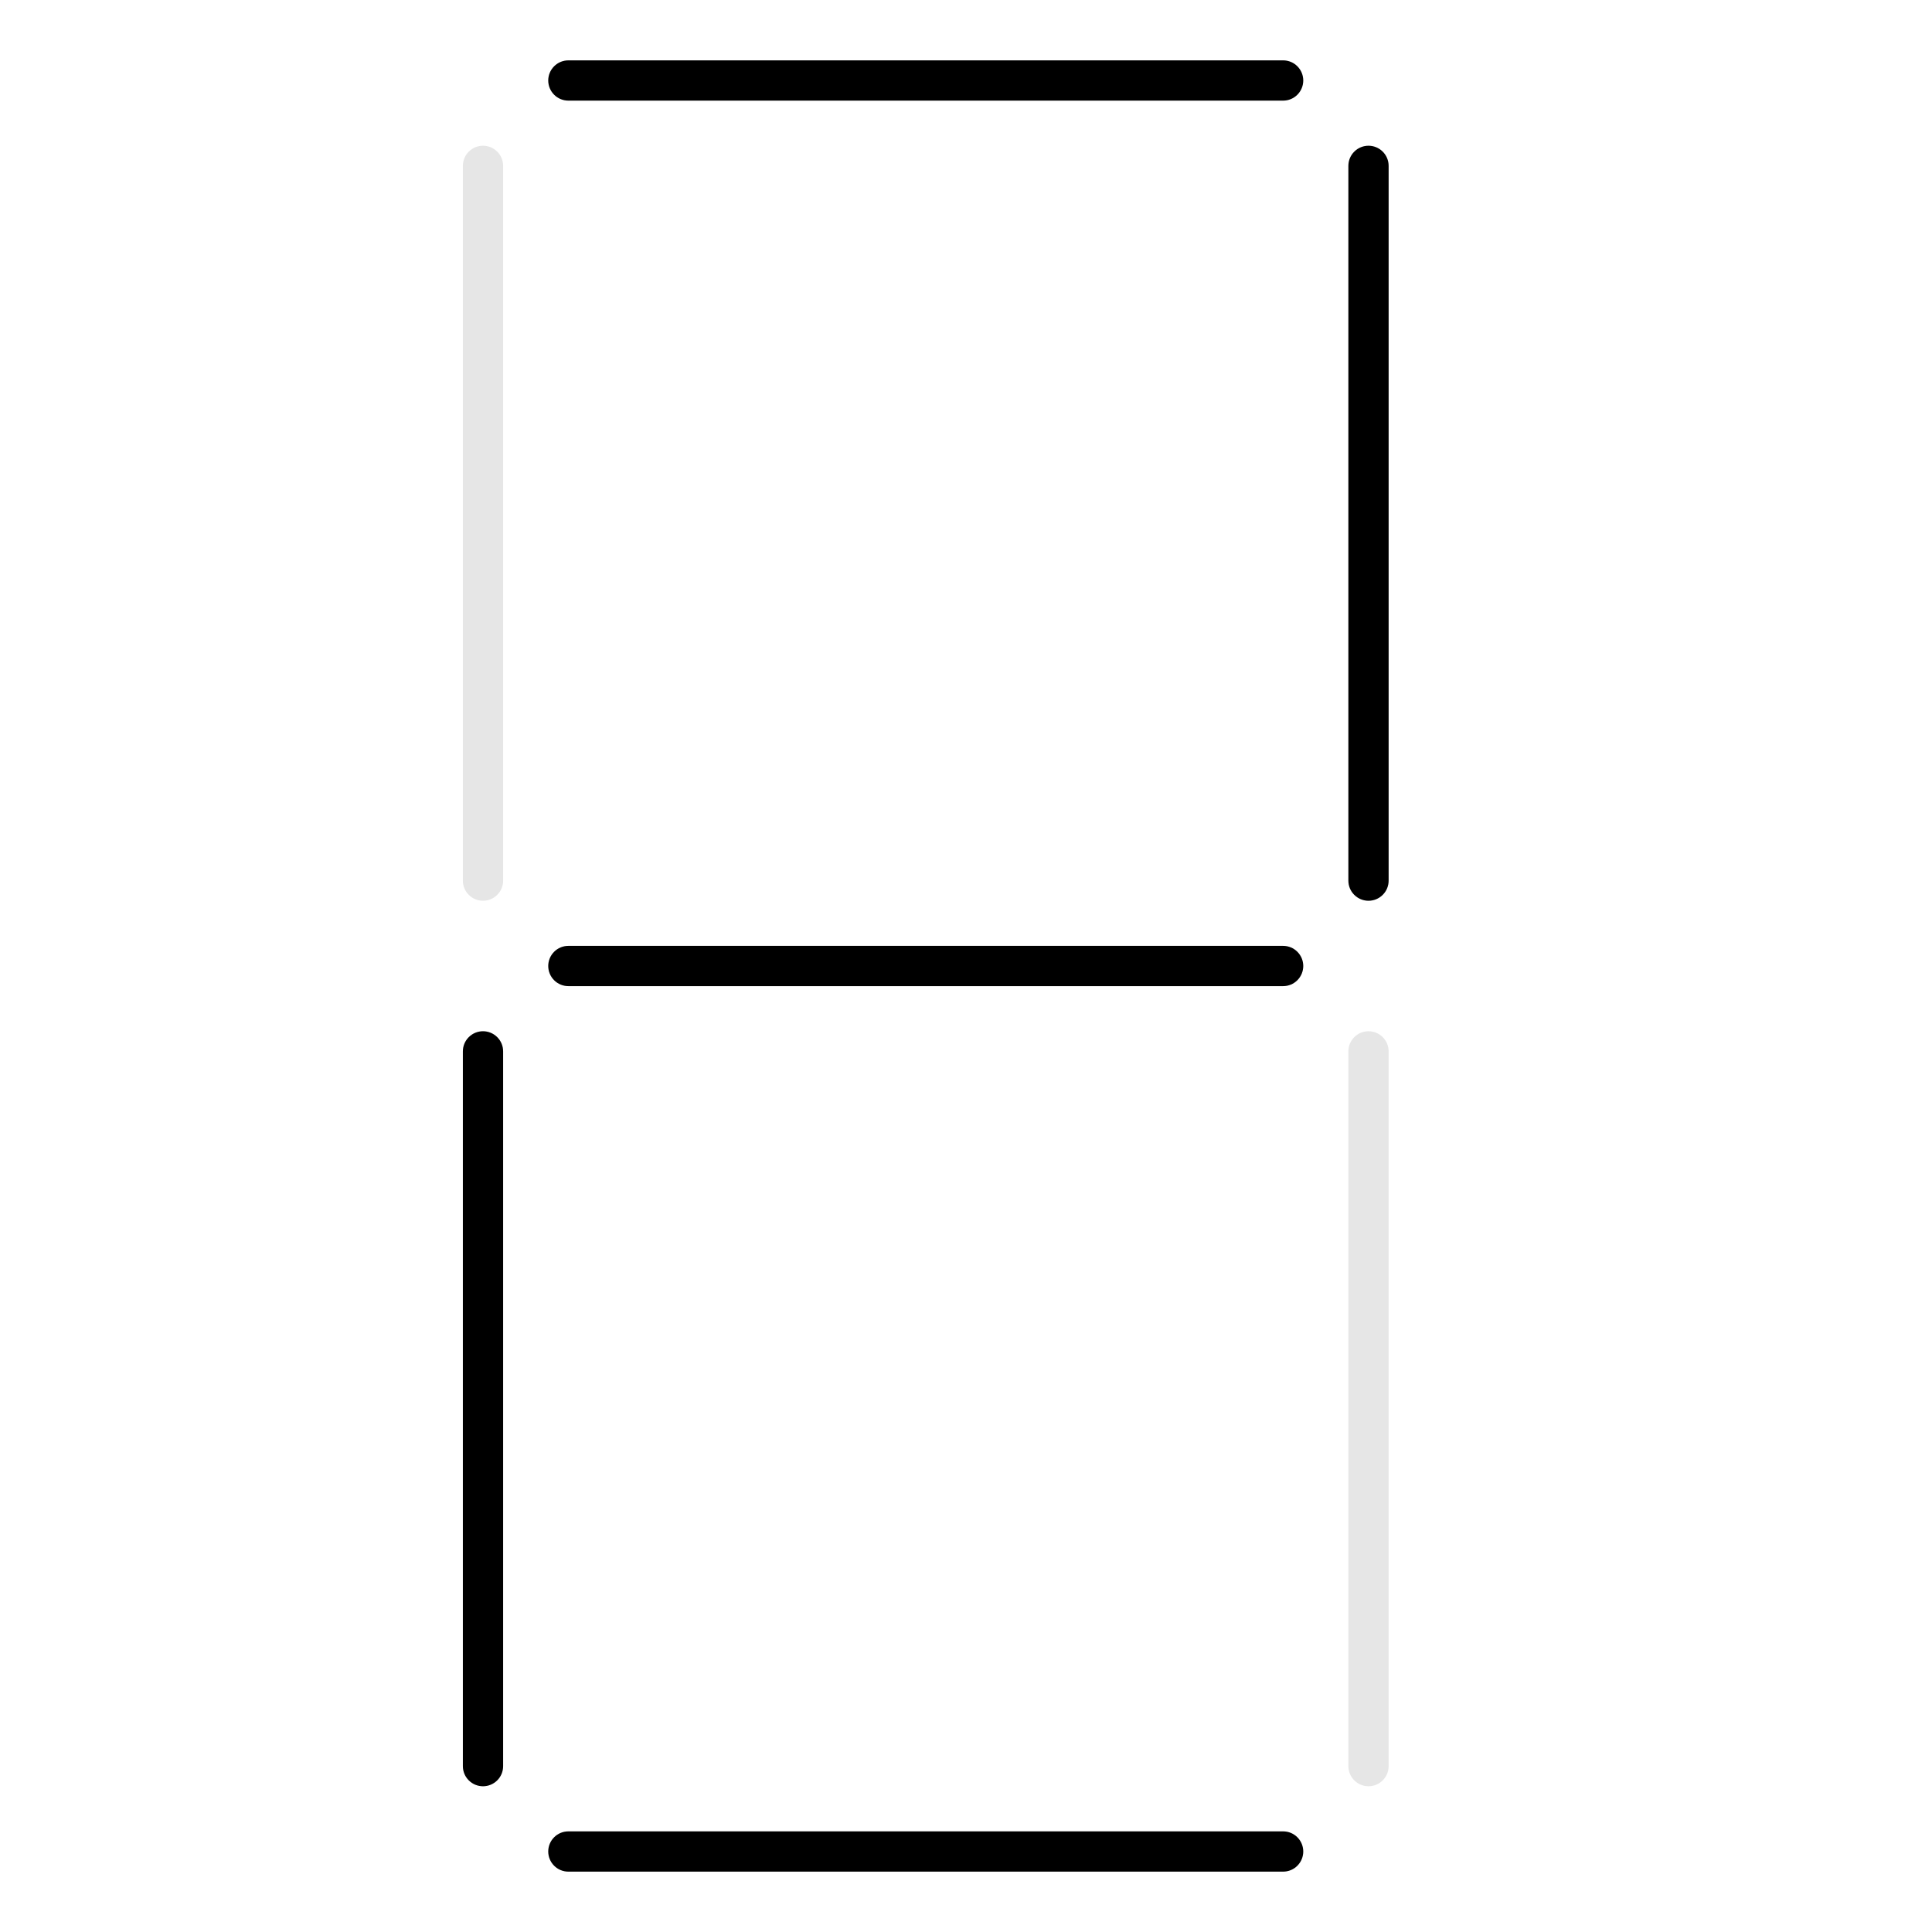<svg width="24" height="24" viewBox="0 0 24 24" fill="none" xmlns="http://www.w3.org/2000/svg">
<g opacity="0.1">
<path d="M16.116 0.823C16.069 0.776 16.006 0.75 15.939 0.75L7.061 0.75C6.994 0.75 6.931 0.776 6.884 0.823V0.823C6.786 0.921 6.786 1.079 6.884 1.177V1.177C6.931 1.224 6.994 1.25 7.061 1.25L15.939 1.25C16.006 1.25 16.069 1.224 16.116 1.177V1.177C16.214 1.079 16.214 0.921 16.116 0.823V0.823Z" fill="black"/>
<path d="M17.25 2.061C17.25 1.994 17.224 1.931 17.177 1.884V1.884C17.079 1.786 16.921 1.786 16.823 1.884V1.884C16.776 1.931 16.75 1.994 16.75 2.061L16.75 10.939C16.75 11.006 16.776 11.069 16.823 11.116V11.116C16.921 11.214 17.079 11.214 17.177 11.116V11.116C17.224 11.069 17.25 11.006 17.25 10.939L17.25 2.061Z" fill="black"/>
<path d="M17.25 13.061C17.25 12.994 17.224 12.931 17.177 12.884V12.884C17.079 12.786 16.921 12.786 16.823 12.884V12.884C16.776 12.931 16.75 12.994 16.75 13.061V21.939C16.75 22.006 16.776 22.069 16.823 22.116V22.116C16.921 22.214 17.079 22.214 17.177 22.116V22.116C17.224 22.069 17.25 22.006 17.25 21.939V13.061Z" fill="black"/>
<path d="M6.884 23.177C6.931 23.224 6.994 23.25 7.061 23.25H15.939C16.006 23.25 16.069 23.224 16.116 23.177V23.177C16.214 23.079 16.214 22.921 16.116 22.823V22.823C16.069 22.776 16.006 22.75 15.939 22.75H7.061C6.994 22.75 6.931 22.776 6.884 22.823V22.823C6.786 22.921 6.786 23.079 6.884 23.177V23.177Z" fill="black"/>
<path d="M5.75 21.939C5.75 22.006 5.776 22.069 5.823 22.116V22.116C5.921 22.214 6.079 22.214 6.177 22.116V22.116C6.224 22.069 6.25 22.006 6.25 21.939L6.25 13.061C6.25 12.994 6.224 12.931 6.177 12.884V12.884C6.079 12.786 5.921 12.786 5.823 12.884V12.884C5.776 12.931 5.75 12.994 5.75 13.061L5.75 21.939Z" fill="black"/>
<path d="M5.75 10.939C5.75 11.006 5.776 11.069 5.823 11.116V11.116C5.921 11.214 6.079 11.214 6.177 11.116V11.116C6.224 11.069 6.25 11.006 6.25 10.939L6.25 2.061C6.25 1.994 6.224 1.931 6.177 1.884V1.884C6.079 1.786 5.921 1.786 5.823 1.884V1.884C5.776 1.931 5.75 1.994 5.75 2.061L5.75 10.939Z" fill="black"/>
<path d="M16.116 11.823C16.069 11.776 16.006 11.75 15.939 11.75L7.061 11.75C6.994 11.75 6.931 11.776 6.884 11.823V11.823C6.786 11.921 6.786 12.079 6.884 12.177V12.177C6.931 12.224 6.994 12.25 7.061 12.25L15.939 12.25C16.006 12.25 16.069 12.224 16.116 12.177V12.177C16.214 12.079 16.214 11.921 16.116 11.823V11.823Z" fill="black"/>
</g>
<path d="M16.116 0.823C16.069 0.776 16.006 0.75 15.939 0.75L7.061 0.75C6.994 0.75 6.931 0.776 6.884 0.823V0.823C6.786 0.921 6.786 1.079 6.884 1.177V1.177C6.931 1.224 6.994 1.25 7.061 1.25L15.939 1.25C16.006 1.25 16.069 1.224 16.116 1.177V1.177C16.214 1.079 16.214 0.921 16.116 0.823V0.823Z" fill="black"/>
<path d="M17.25 2.061C17.25 1.994 17.224 1.931 17.177 1.884V1.884C17.079 1.786 16.921 1.786 16.823 1.884V1.884C16.776 1.931 16.75 1.994 16.75 2.061L16.75 10.939C16.75 11.006 16.776 11.069 16.823 11.116V11.116C16.921 11.214 17.079 11.214 17.177 11.116V11.116C17.224 11.069 17.25 11.006 17.25 10.939L17.25 2.061Z" fill="black"/>
<path d="M6.884 23.177C6.931 23.224 6.994 23.25 7.061 23.25H15.939C16.006 23.25 16.069 23.224 16.116 23.177V23.177C16.214 23.079 16.214 22.921 16.116 22.823V22.823C16.069 22.776 16.006 22.75 15.939 22.75H7.061C6.994 22.75 6.931 22.776 6.884 22.823V22.823C6.786 22.921 6.786 23.079 6.884 23.177V23.177Z" fill="black"/>
<path d="M5.75 21.939C5.75 22.006 5.776 22.069 5.823 22.116V22.116C5.921 22.214 6.079 22.214 6.177 22.116V22.116C6.224 22.069 6.25 22.006 6.25 21.939L6.25 13.061C6.25 12.994 6.224 12.931 6.177 12.884V12.884C6.079 12.786 5.921 12.786 5.823 12.884V12.884C5.776 12.931 5.75 12.994 5.75 13.061L5.75 21.939Z" fill="black"/>
<path d="M16.116 11.823C16.069 11.776 16.006 11.75 15.939 11.75L7.061 11.75C6.994 11.75 6.931 11.776 6.884 11.823V11.823C6.786 11.921 6.786 12.079 6.884 12.177V12.177C6.931 12.224 6.994 12.25 7.061 12.25L15.939 12.25C16.006 12.25 16.069 12.224 16.116 12.177V12.177C16.214 12.079 16.214 11.921 16.116 11.823V11.823Z" fill="black"/>
</svg>
